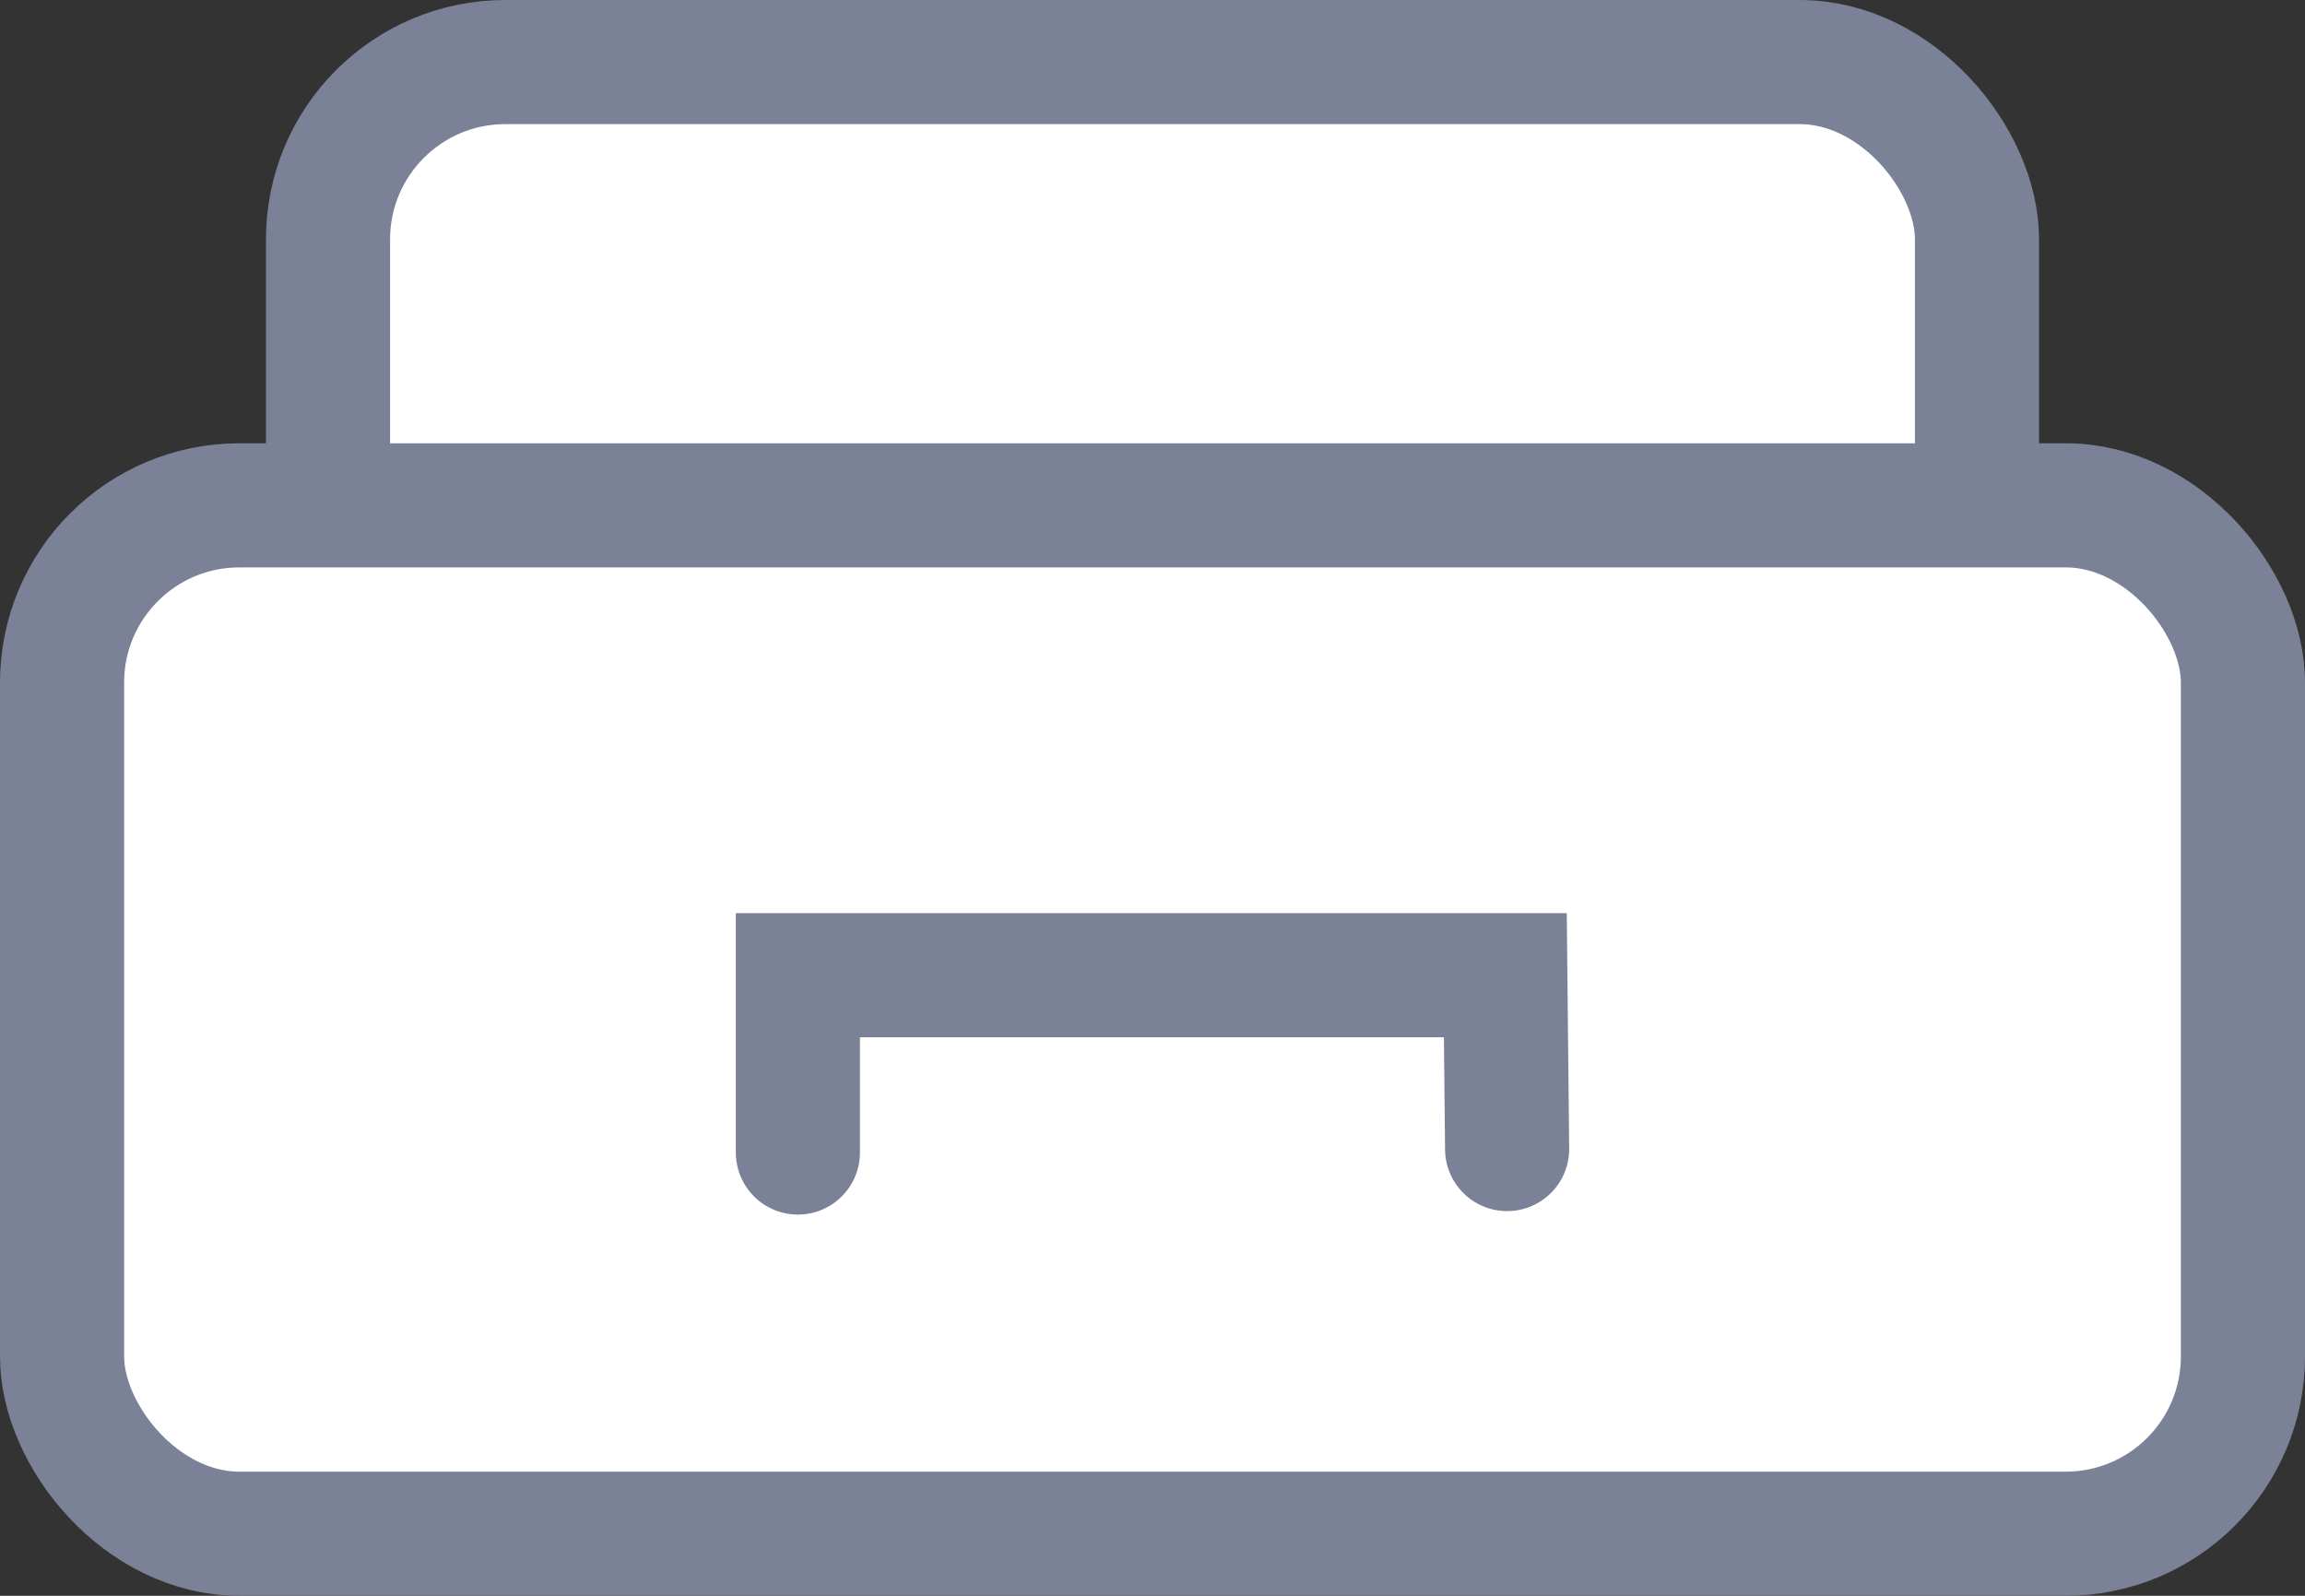 <svg xmlns="http://www.w3.org/2000/svg" viewBox="0 0 26 18"><rect x="0" y="0" width="26" height="18" fill="#333333" stroke="none"/><g stroke="#7B8197" stroke-width="1.4" fill="none" fill-rule="evenodd"><rect width="18.6" height="11.6" x="3.7" y=".7" fill="#FFF" rx="2"/><rect width="24.6" height="11.6" x=".7" y="5.7" fill="#FFF" rx="2"/><path stroke-linecap="round" d="M9 13v-2h7.98l.02 1.961"/></g></svg>
